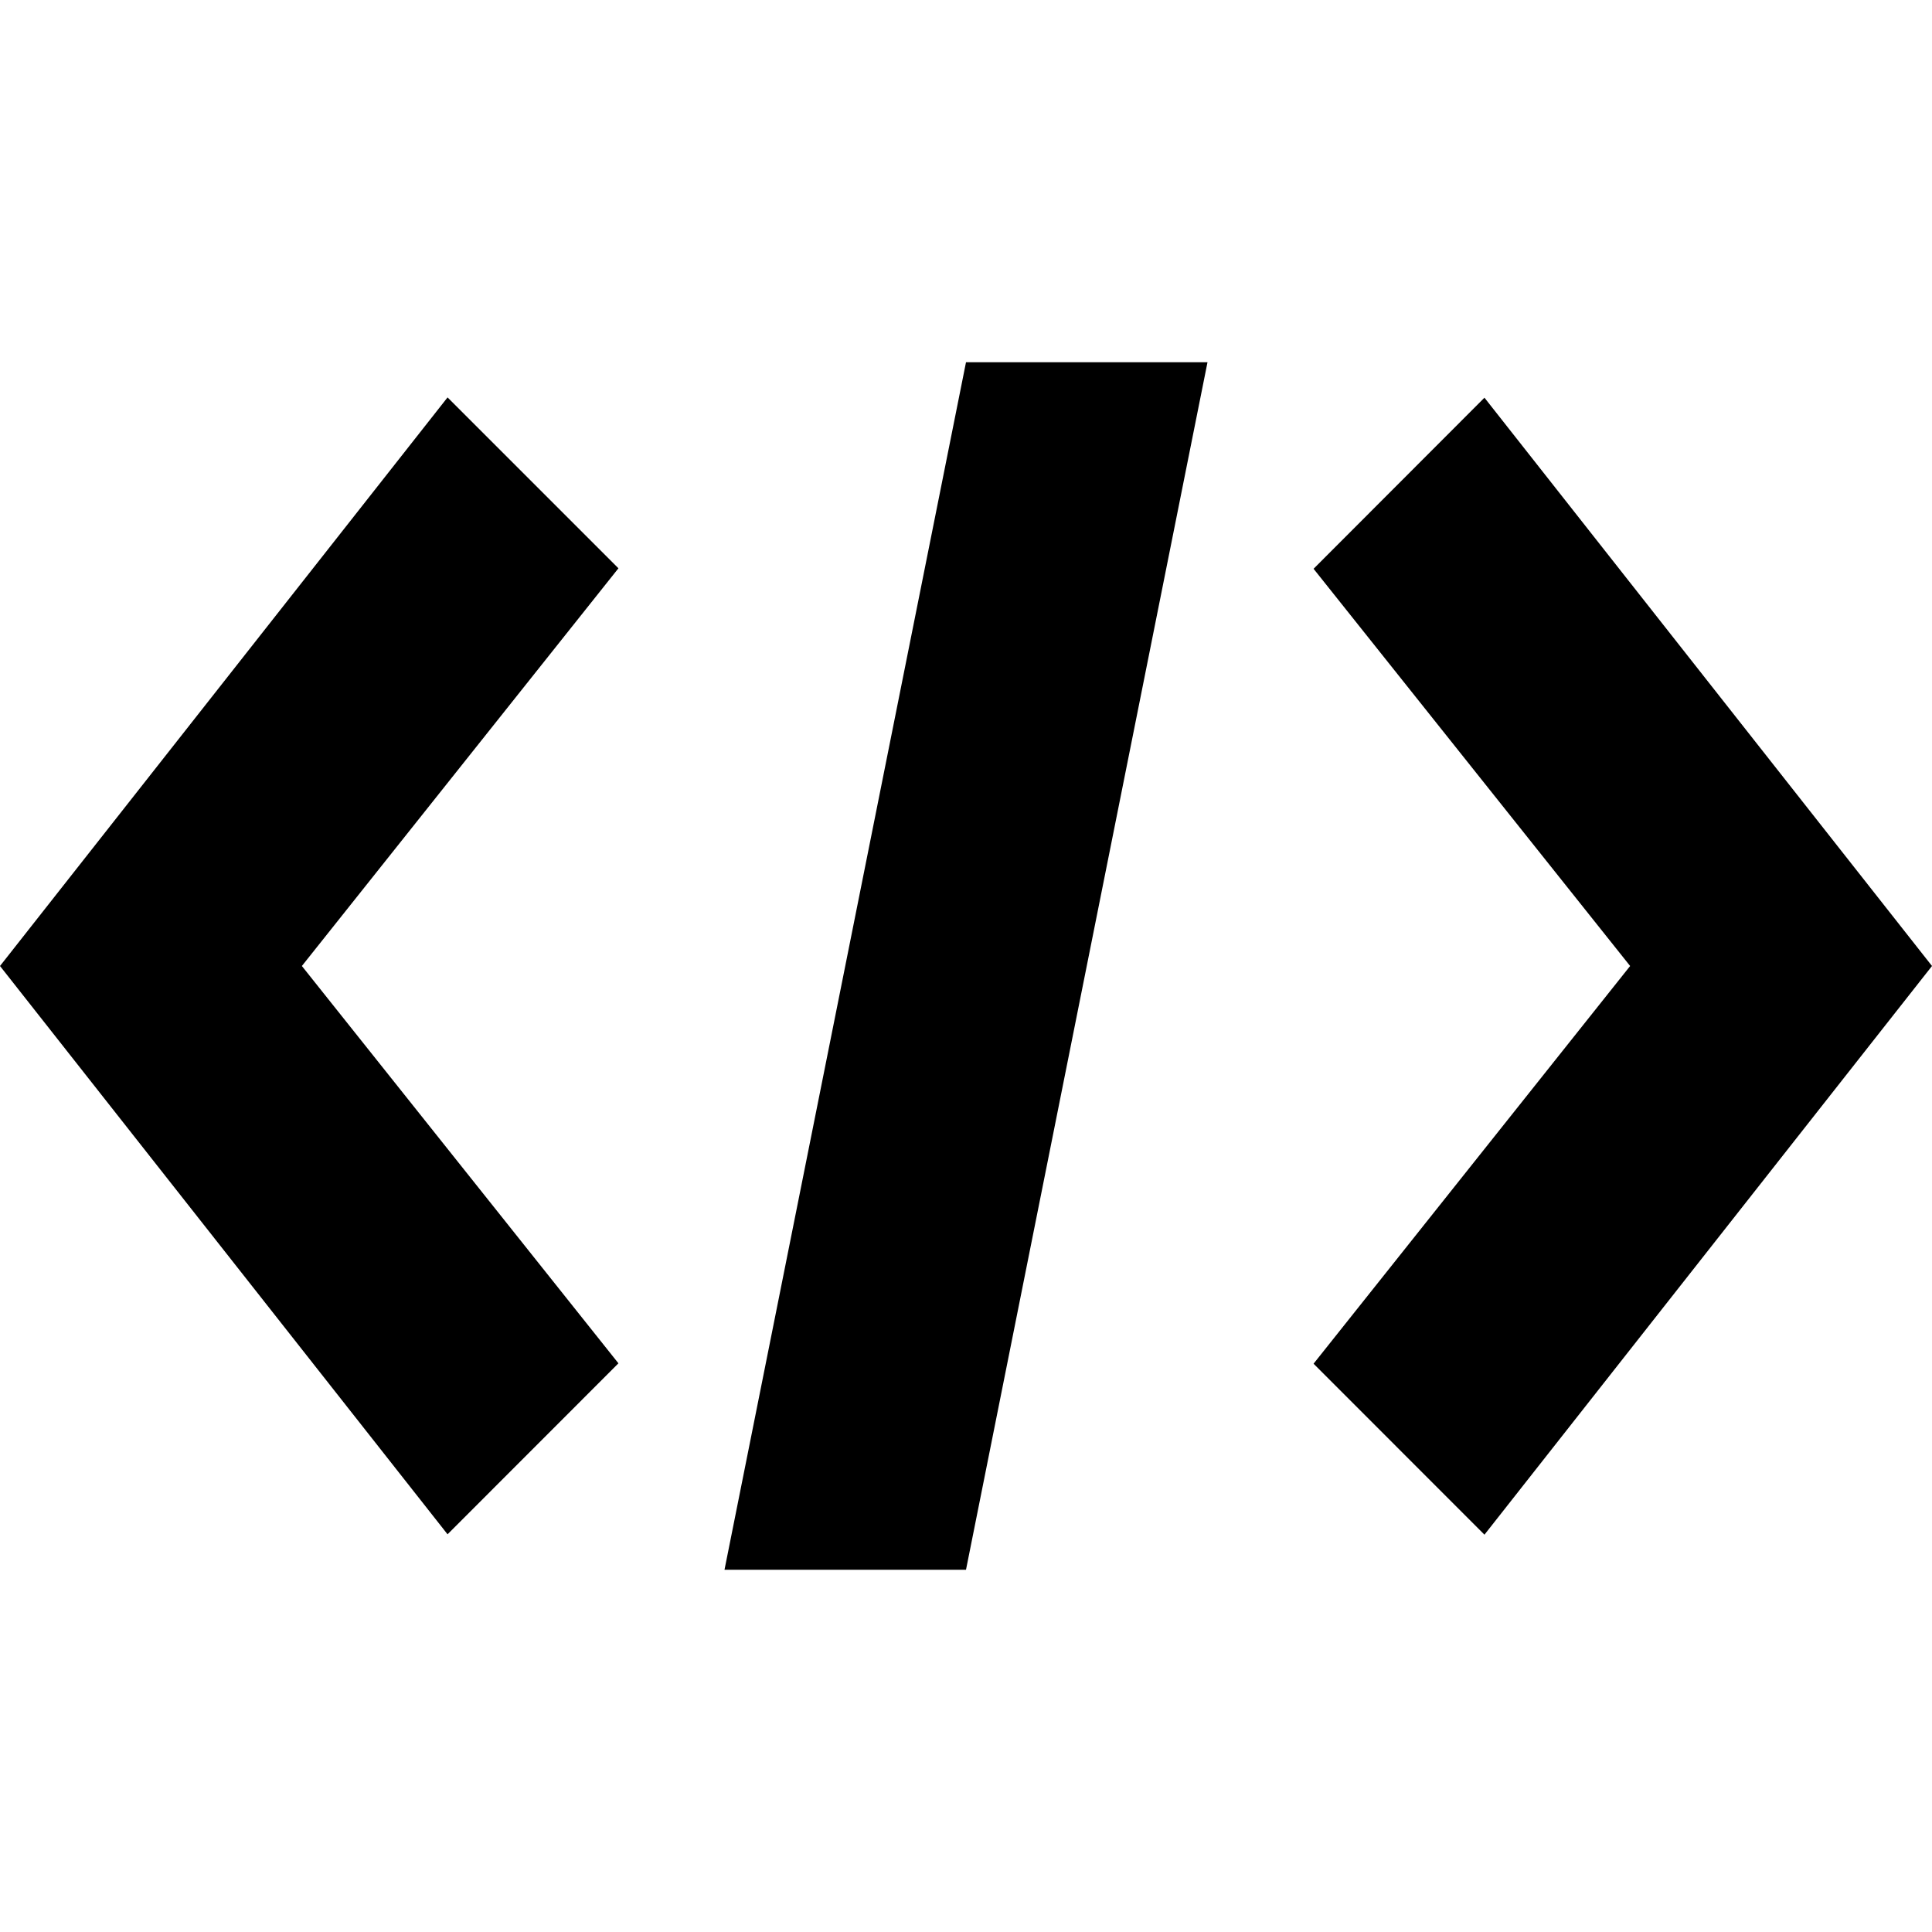 <svg width="20" height="20" viewBox="0 0 20 20" fill="none" xmlns="http://www.w3.org/2000/svg">
<path d="M15.367 4.117L13.598 5.888L16.875 10L13.598 14.117L15.367 15.887L20 10L15.367 4.117ZM6.402 5.883L4.633 4.114L0 10L4.633 15.883L6.402 14.113L3.125 10L6.402 5.883ZM7.5 16.25H10L12.5 3.75H10L7.5 16.25Z" fill="black"/>
</svg>
